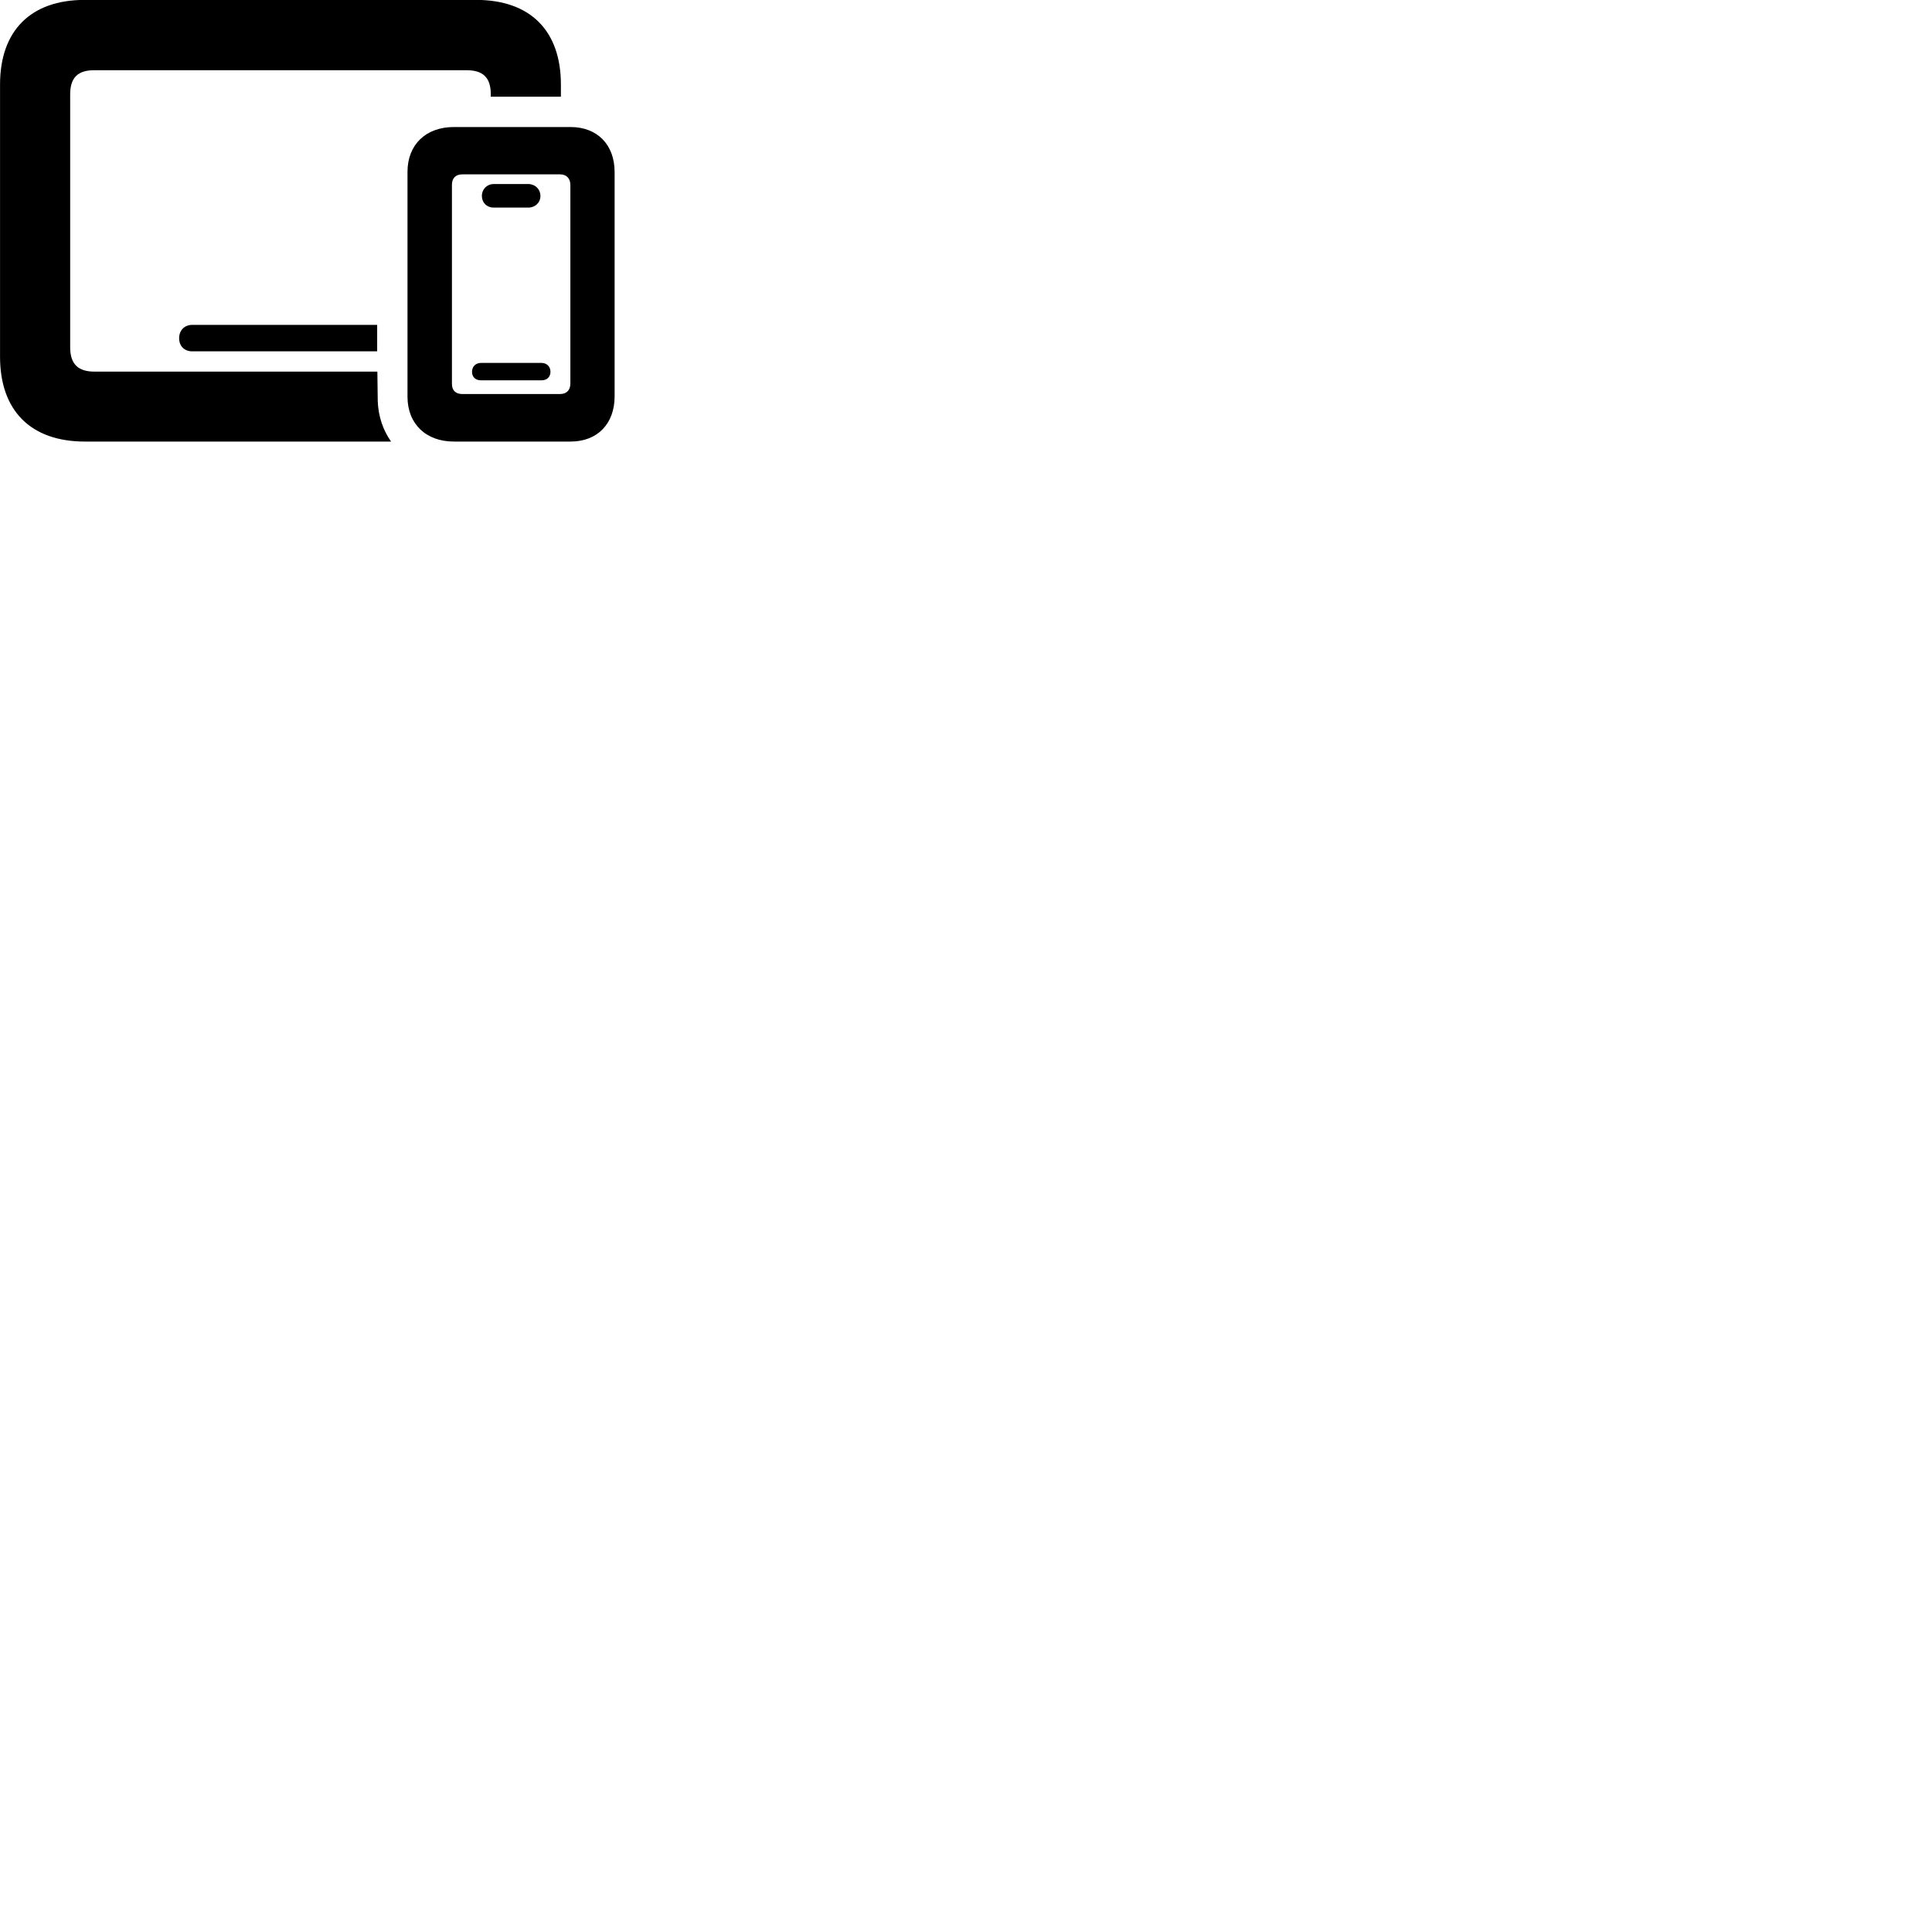 
        <svg xmlns="http://www.w3.org/2000/svg" viewBox="0 0 100 100">
            <path d="M4.392 22.855H20.242C19.832 22.275 19.582 21.565 19.552 20.765C19.552 20.255 19.532 19.745 19.532 19.235H4.892C4.052 19.235 3.632 18.855 3.632 17.975V4.885C3.632 4.005 4.042 3.635 4.872 3.635H24.162C24.972 3.635 25.402 3.995 25.402 4.865V5.005C26.622 5.005 27.822 5.005 29.032 5.005V4.375C29.032 1.585 27.442 -0.005 24.642 -0.005H4.382C1.592 -0.005 0.002 1.585 0.002 4.375V18.465C0.002 21.255 1.592 22.855 4.392 22.855ZM23.492 22.855H29.532C30.922 22.855 31.812 21.935 31.812 20.515V8.905C31.812 7.485 30.912 6.575 29.532 6.575H23.492C22.042 6.575 21.092 7.485 21.092 8.895V20.535C21.092 21.935 22.042 22.855 23.492 22.855ZM23.932 20.395C23.592 20.395 23.392 20.215 23.392 19.865V9.565C23.392 9.215 23.592 9.025 23.932 9.025H28.992C29.322 9.025 29.522 9.235 29.522 9.575V19.855C29.522 20.195 29.322 20.395 28.992 20.395ZM25.562 10.745H27.342C27.702 10.745 27.972 10.485 27.972 10.145C27.972 9.785 27.692 9.525 27.342 9.525H25.562C25.212 9.525 24.942 9.785 24.942 10.145C24.942 10.485 25.192 10.745 25.562 10.745ZM9.952 18.185H19.522V16.815H9.952C9.552 16.815 9.272 17.095 9.272 17.505C9.272 17.925 9.552 18.185 9.952 18.185ZM24.892 19.685H28.032C28.302 19.685 28.492 19.515 28.492 19.245C28.492 18.975 28.302 18.785 28.032 18.785H24.892C24.622 18.785 24.432 18.975 24.432 19.245C24.432 19.525 24.622 19.685 24.892 19.685Z" />
        </svg>
    